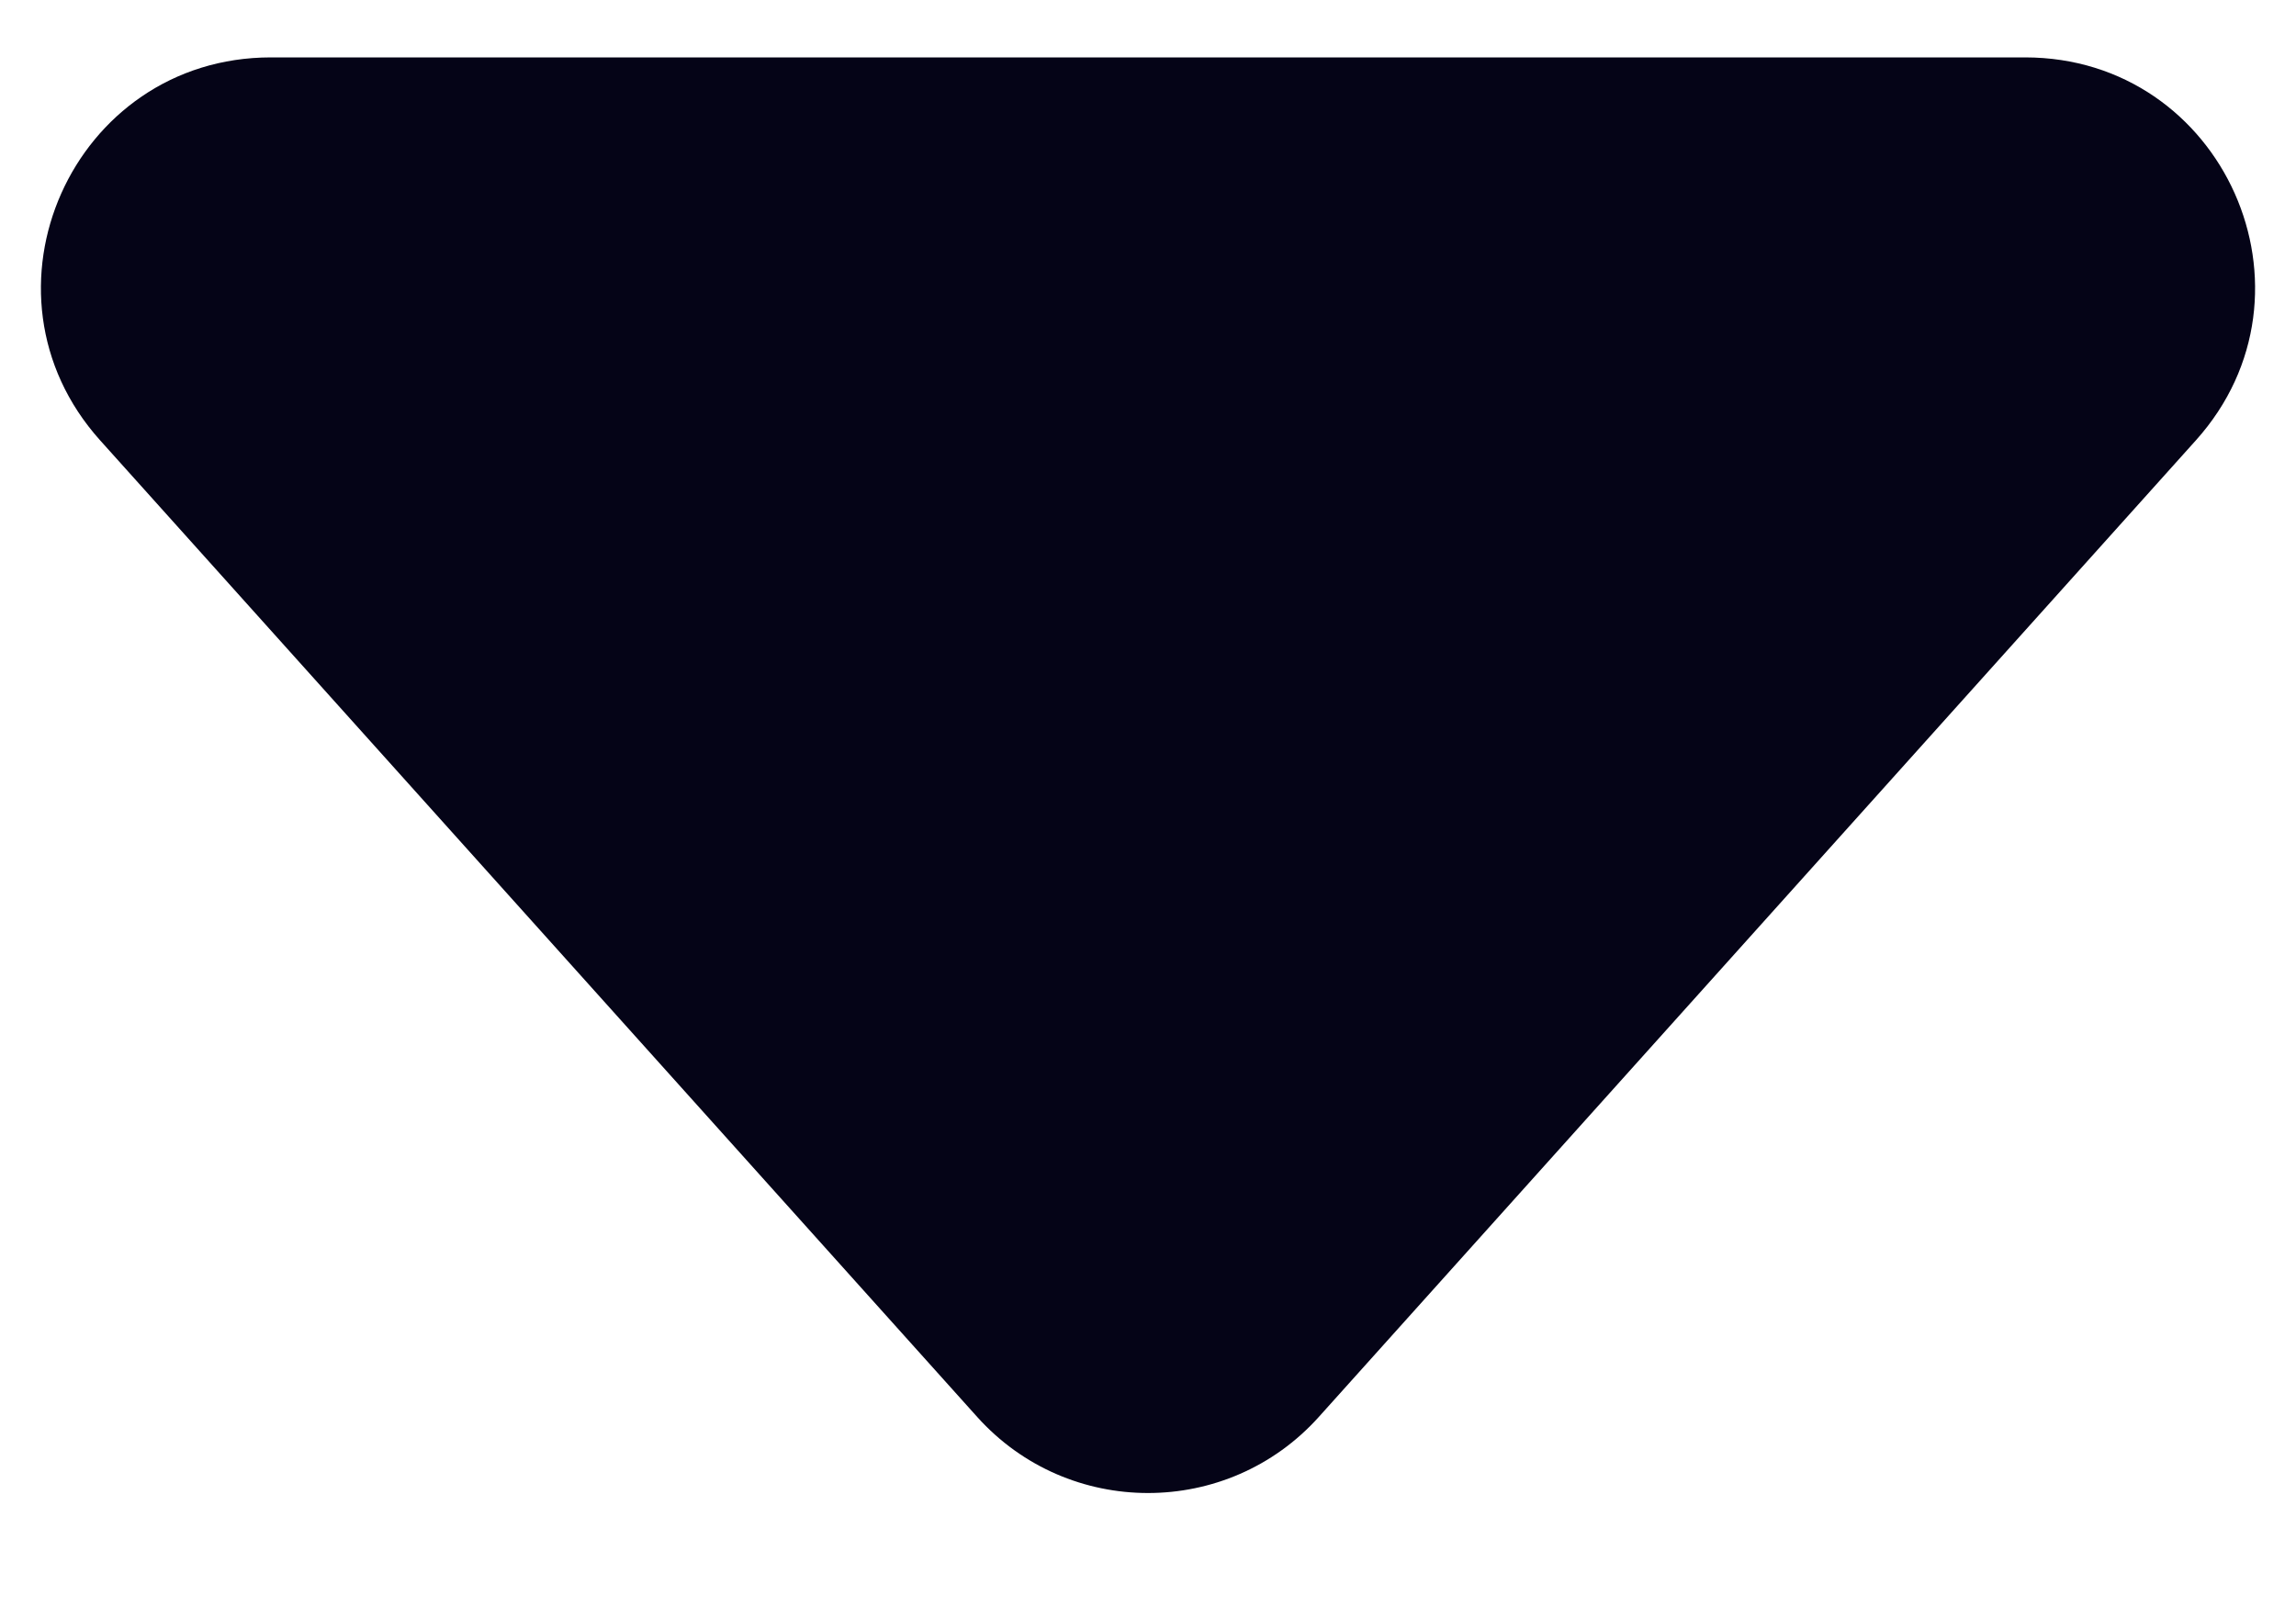 <svg width="10" height="7" viewBox="0 0 10 7" fill="none" xmlns="http://www.w3.org/2000/svg">
<path d="M5.744 6.172C5.347 6.614 4.653 6.614 4.256 6.172L0.436 1.918C-0.142 1.274 0.315 0.25 1.18 0.25L8.82 0.25C9.685 0.25 10.142 1.274 9.564 1.918L5.744 6.172Z" fill="#050417"/>
</svg>
